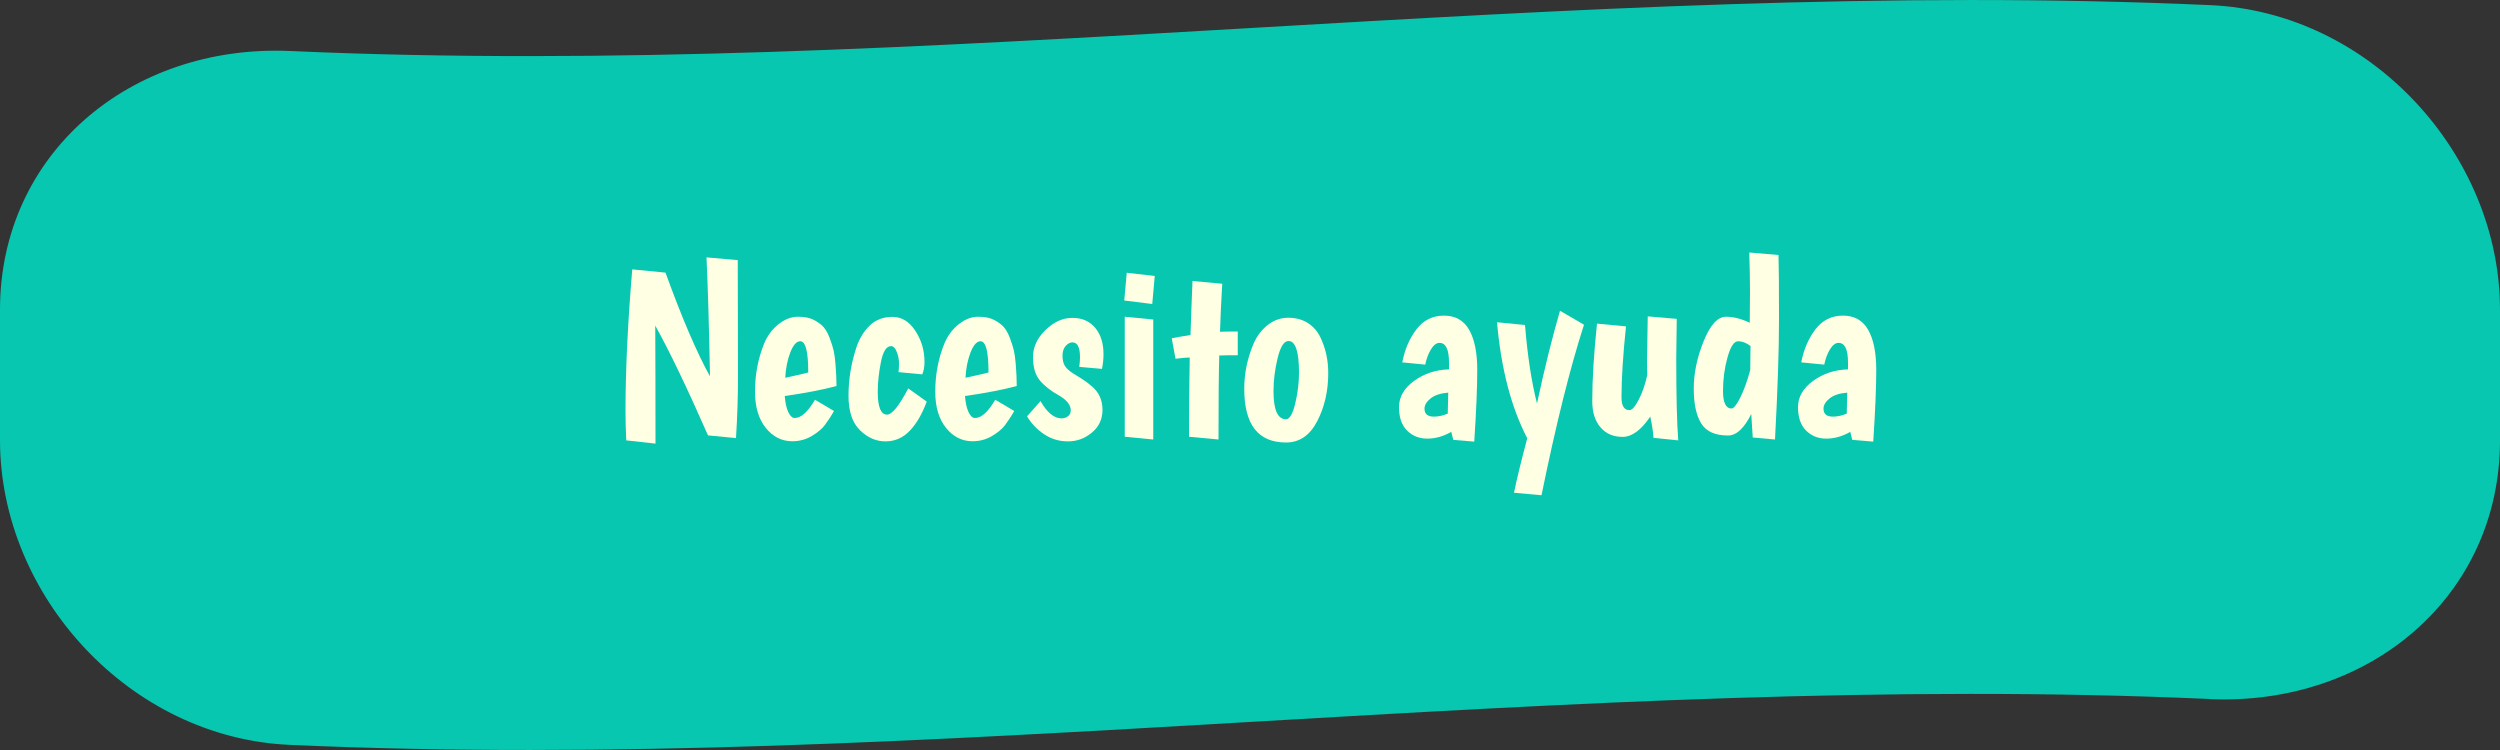 <svg xmlns="http://www.w3.org/2000/svg" id="Capa_1" viewBox="0 0 200 60"><rect x="0" y="0" width="200" height="60" fill="#333333" stroke="none"/><defs><style>.cls-1{fill:#ffffe3}.cls-2{fill:#07c7b0}</style></defs><path d="M176.8,55.92c-51.2-2.3-102.4,5.97-153.59,3.67C10.39,59.05,0,47.66,0,35.21v-10.43C0,12.33,10.39,3.53,23.2,4.08,74.4,6.38,125.6-1.89,176.8,.41c12.82,.55,23.2,11.93,23.2,24.38v10.43c0,12.45-10.39,21.25-23.2,20.71Z" class="cls-2"/><g><path d="M59.02,20.81l.02,9.3c0,1.53-.05,3.18-.16,4.94l-2.24-.22c-1.72-3.91-3.13-6.83-4.22-8.78,.01,1.97,.02,5.12,.02,9.44l-2.34-.26c-.04-.83-.06-1.63-.06-2.4,0-3.23,.18-6.99,.54-11.28l2.66,.26c1.32,3.64,2.51,6.41,3.56,8.3-.08-4.03-.17-7.2-.28-9.52l2.5,.22Z" class="cls-1"/><path d="M63.58,33.44c.51,0,1.05-.49,1.62-1.46l1.52,.9c-.25,.44-.5,.81-.73,1.12s-.58,.6-1.05,.88c-.47,.28-.99,.42-1.56,.42-.84,0-1.55-.36-2.12-1.07s-.86-1.68-.86-2.89c0-1.39,.25-2.68,.74-3.88,.27-.63,.65-1.14,1.15-1.53s1.01-.59,1.54-.59,.95,.08,1.27,.25c.32,.17,.58,.35,.77,.56,.19,.21,.36,.51,.51,.91s.25,.73,.31,.98c.06,.25,.11,.62,.15,1.1,.05,.64,.08,1.22,.08,1.74-1.07,.29-2.45,.56-4.14,.8,.04,.53,.13,.96,.28,1.28,.15,.32,.32,.48,.52,.48Zm.44-6.14c-.29,0-.56,.29-.79,.88-.23,.59-.37,1.27-.41,2.04,.71-.15,1.32-.29,1.84-.42,0-1.67-.21-2.5-.64-2.5Z" class="cls-1"/><path d="M71.88,29.77c.03-.19,.04-.43,.04-.72s-.06-.59-.18-.9-.27-.46-.46-.46c-.37,0-.64,.43-.81,1.29s-.25,1.65-.25,2.37c0,1.21,.25,1.82,.74,1.82,.4,0,.97-.7,1.7-2.1l1.48,1.06c-.36,.97-.81,1.75-1.35,2.32s-1.19,.86-1.95,.86-1.44-.3-2.05-.9c-.61-.6-.91-1.51-.91-2.74,0-1.31,.21-2.61,.64-3.9,.24-.71,.6-1.29,1.07-1.74s1.08-.68,1.81-.68,1.34,.37,1.83,1.12c.49,.75,.73,1.57,.73,2.48,0,.39-.06,.72-.18,1l-1.9-.18Z" class="cls-1"/><path d="M78,33.44c.51,0,1.05-.49,1.62-1.46l1.52,.9c-.25,.44-.5,.81-.73,1.12s-.58,.6-1.05,.88c-.47,.28-.99,.42-1.56,.42-.84,0-1.55-.36-2.12-1.07s-.86-1.68-.86-2.89c0-1.39,.25-2.68,.74-3.88,.27-.63,.65-1.14,1.15-1.53s1.01-.59,1.54-.59,.95,.08,1.27,.25,.58,.35,.77,.56c.19,.21,.36,.51,.51,.91,.15,.4,.25,.73,.31,.98,.06,.25,.11,.62,.15,1.1,.05,.64,.08,1.22,.08,1.74-1.07,.29-2.45,.56-4.14,.8,.04,.53,.13,.96,.28,1.28,.15,.32,.32,.48,.52,.48Zm.44-6.14c-.29,0-.56,.29-.79,.88s-.37,1.27-.41,2.04c.71-.15,1.32-.29,1.84-.42,0-1.67-.21-2.5-.64-2.5Z" class="cls-1"/><path d="M86.4,28.59c0-.8-.2-1.2-.6-1.2-.2,0-.38,.1-.55,.29-.17,.19-.25,.45-.25,.78s.06,.6,.19,.81,.36,.42,.7,.63,.61,.37,.8,.5,.42,.3,.69,.53c.55,.48,.82,1.1,.82,1.85s-.28,1.36-.85,1.83c-.57,.47-1.2,.7-1.91,.7s-1.34-.19-1.91-.57-1.02-.86-1.37-1.43l1.08-1.22c.53,.92,1.09,1.38,1.68,1.38,.2,0,.37-.06,.52-.17s.22-.27,.22-.47c0-.43-.31-.82-.92-1.18-.65-.36-1.17-.76-1.54-1.2-.37-.44-.56-1.06-.56-1.87s.33-1.53,1-2.18c.67-.65,1.38-.97,2.15-.97s1.37,.26,1.82,.79c.45,.53,.67,1.24,.67,2.13,0,.36-.04,.75-.12,1.16l-1.82-.16c.04-.31,.06-.56,.06-.76Z" class="cls-1"/><path d="M90.14,21.82l2.24,.26-.2,2.24-2.24-.28,.2-2.22Zm-.16,3.52l2.28,.22v9.6l-2.28-.22v-9.6Z" class="cls-1"/><path d="M99.02,26.52v1.9c-.64,0-1.13,0-1.48,.02-.04,1.33-.06,3.57-.06,6.72l-2.36-.22c0-2.33,.02-4.45,.06-6.34-.2,0-.58,.03-1.14,.1l-.3-1.64c.32-.07,.82-.15,1.5-.26,.03-.99,.08-2.43,.16-4.32l2.38,.22c-.08,1.32-.14,2.6-.18,3.84,.33-.01,.81-.02,1.42-.02Z" class="cls-1"/><path d="M99.54,31.1c0-1.24,.25-2.45,.76-3.64,.27-.6,.64-1.09,1.13-1.47,.49-.38,1.03-.57,1.63-.57s1.12,.14,1.55,.41c.43,.27,.76,.64,.99,1.09,.44,.89,.66,1.87,.66,2.92,0,1.45-.3,2.74-.89,3.87-.59,1.13-1.42,1.69-2.49,1.69-2.23,0-3.34-1.43-3.34-4.3Zm2.34,.18c0,1.51,.33,2.26,1,2.26,.29,0,.54-.42,.74-1.27,.2-.85,.3-1.66,.3-2.43,0-1.71-.28-2.56-.84-2.56-.36,0-.65,.46-.87,1.37-.22,.91-.33,1.79-.33,2.63Z" class="cls-1"/><path d="M113.32,26.34c.56-.73,1.29-1.09,2.2-1.09s1.58,.38,2.01,1.13c.43,.75,.65,1.82,.65,3.21s-.08,3.3-.24,5.74l-1.68-.14-.16-.64c-.63,.36-1.27,.54-1.92,.54s-1.19-.22-1.62-.65-.64-1.06-.64-1.87,.4-1.51,1.21-2.1c.81-.59,1.74-.89,2.79-.92v-.54c0-1.05-.25-1.58-.76-1.58-.25,0-.48,.18-.69,.53-.21,.35-.36,.76-.45,1.21l-1.84-.18c.2-1.04,.58-1.92,1.14-2.65Zm.64,6.35c0,.43,.25,.64,.76,.64,.35,0,.71-.08,1.1-.24l.04-1.68c-.63,.05-1.1,.21-1.42,.47-.32,.26-.48,.53-.48,.81Z" class="cls-1"/><path d="M124.8,24.86l1.92,1.12c-1.11,3.43-2.24,7.97-3.4,13.64l-2.2-.2c.21-1.05,.57-2.51,1.06-4.36-1.28-2.45-2.09-5.55-2.42-9.28l2.24,.22c.2,2.45,.52,4.55,.96,6.28,.61-2.85,1.23-5.33,1.84-7.42Z" class="cls-1"/><path d="M134.14,25.51l-.04,3.16c0,2.97,.05,5.16,.16,6.56l-1.98-.2c-.04-.56-.13-1.13-.26-1.7-.73,1.08-1.47,1.62-2.21,1.62s-1.33-.25-1.77-.76c-.44-.51-.66-1.21-.66-2.1,0-1.73,.13-3.8,.38-6.2l2.32,.22c-.24,2.28-.36,4.17-.36,5.68,0,.68,.21,1.02,.64,1.02,.2,0,.44-.27,.73-.82,.29-.55,.52-1.21,.69-1.98-.01-.29-.02-.64-.02-1.04s.02-1.62,.06-3.66l2.32,.2Z" class="cls-1"/><path d="M139.98,25.82l.02-2.48c0-.92-.02-1.97-.06-3.14l2.34,.2c.03,.95,.04,2.66,.04,5.15s-.11,5.69-.32,9.61l-1.78-.16c-.04-.53-.08-1.16-.12-1.88-.57,1.15-1.19,1.72-1.86,1.72-1.03,0-1.74-.32-2.14-.96-.4-.64-.6-1.57-.6-2.79s.26-2.48,.79-3.79,1.12-1.96,1.79-1.96c.6,0,1.23,.16,1.9,.48Zm.06,1.86c-.33-.25-.66-.38-.99-.38s-.61,.43-.85,1.29c-.24,.86-.36,1.76-.36,2.69s.23,1.4,.68,1.4c.17,0,.41-.29,.7-.87,.29-.58,.56-1.32,.8-2.21l.02-1.92Z" class="cls-1"/><path d="M145.24,26.34c.56-.73,1.29-1.09,2.2-1.09s1.58,.38,2.01,1.13c.43,.75,.65,1.82,.65,3.21s-.08,3.3-.24,5.74l-1.68-.14-.16-.64c-.63,.36-1.27,.54-1.92,.54s-1.19-.22-1.62-.65-.64-1.06-.64-1.87,.4-1.51,1.21-2.1,1.74-.89,2.79-.92v-.54c0-1.05-.25-1.58-.76-1.58-.25,0-.48,.18-.69,.53-.21,.35-.36,.76-.45,1.21l-1.84-.18c.2-1.04,.58-1.92,1.14-2.65Zm.64,6.35c0,.43,.25,.64,.76,.64,.35,0,.71-.08,1.1-.24l.04-1.68c-.63,.05-1.1,.21-1.42,.47-.32,.26-.48,.53-.48,.81Z" class="cls-1"/></g></svg>